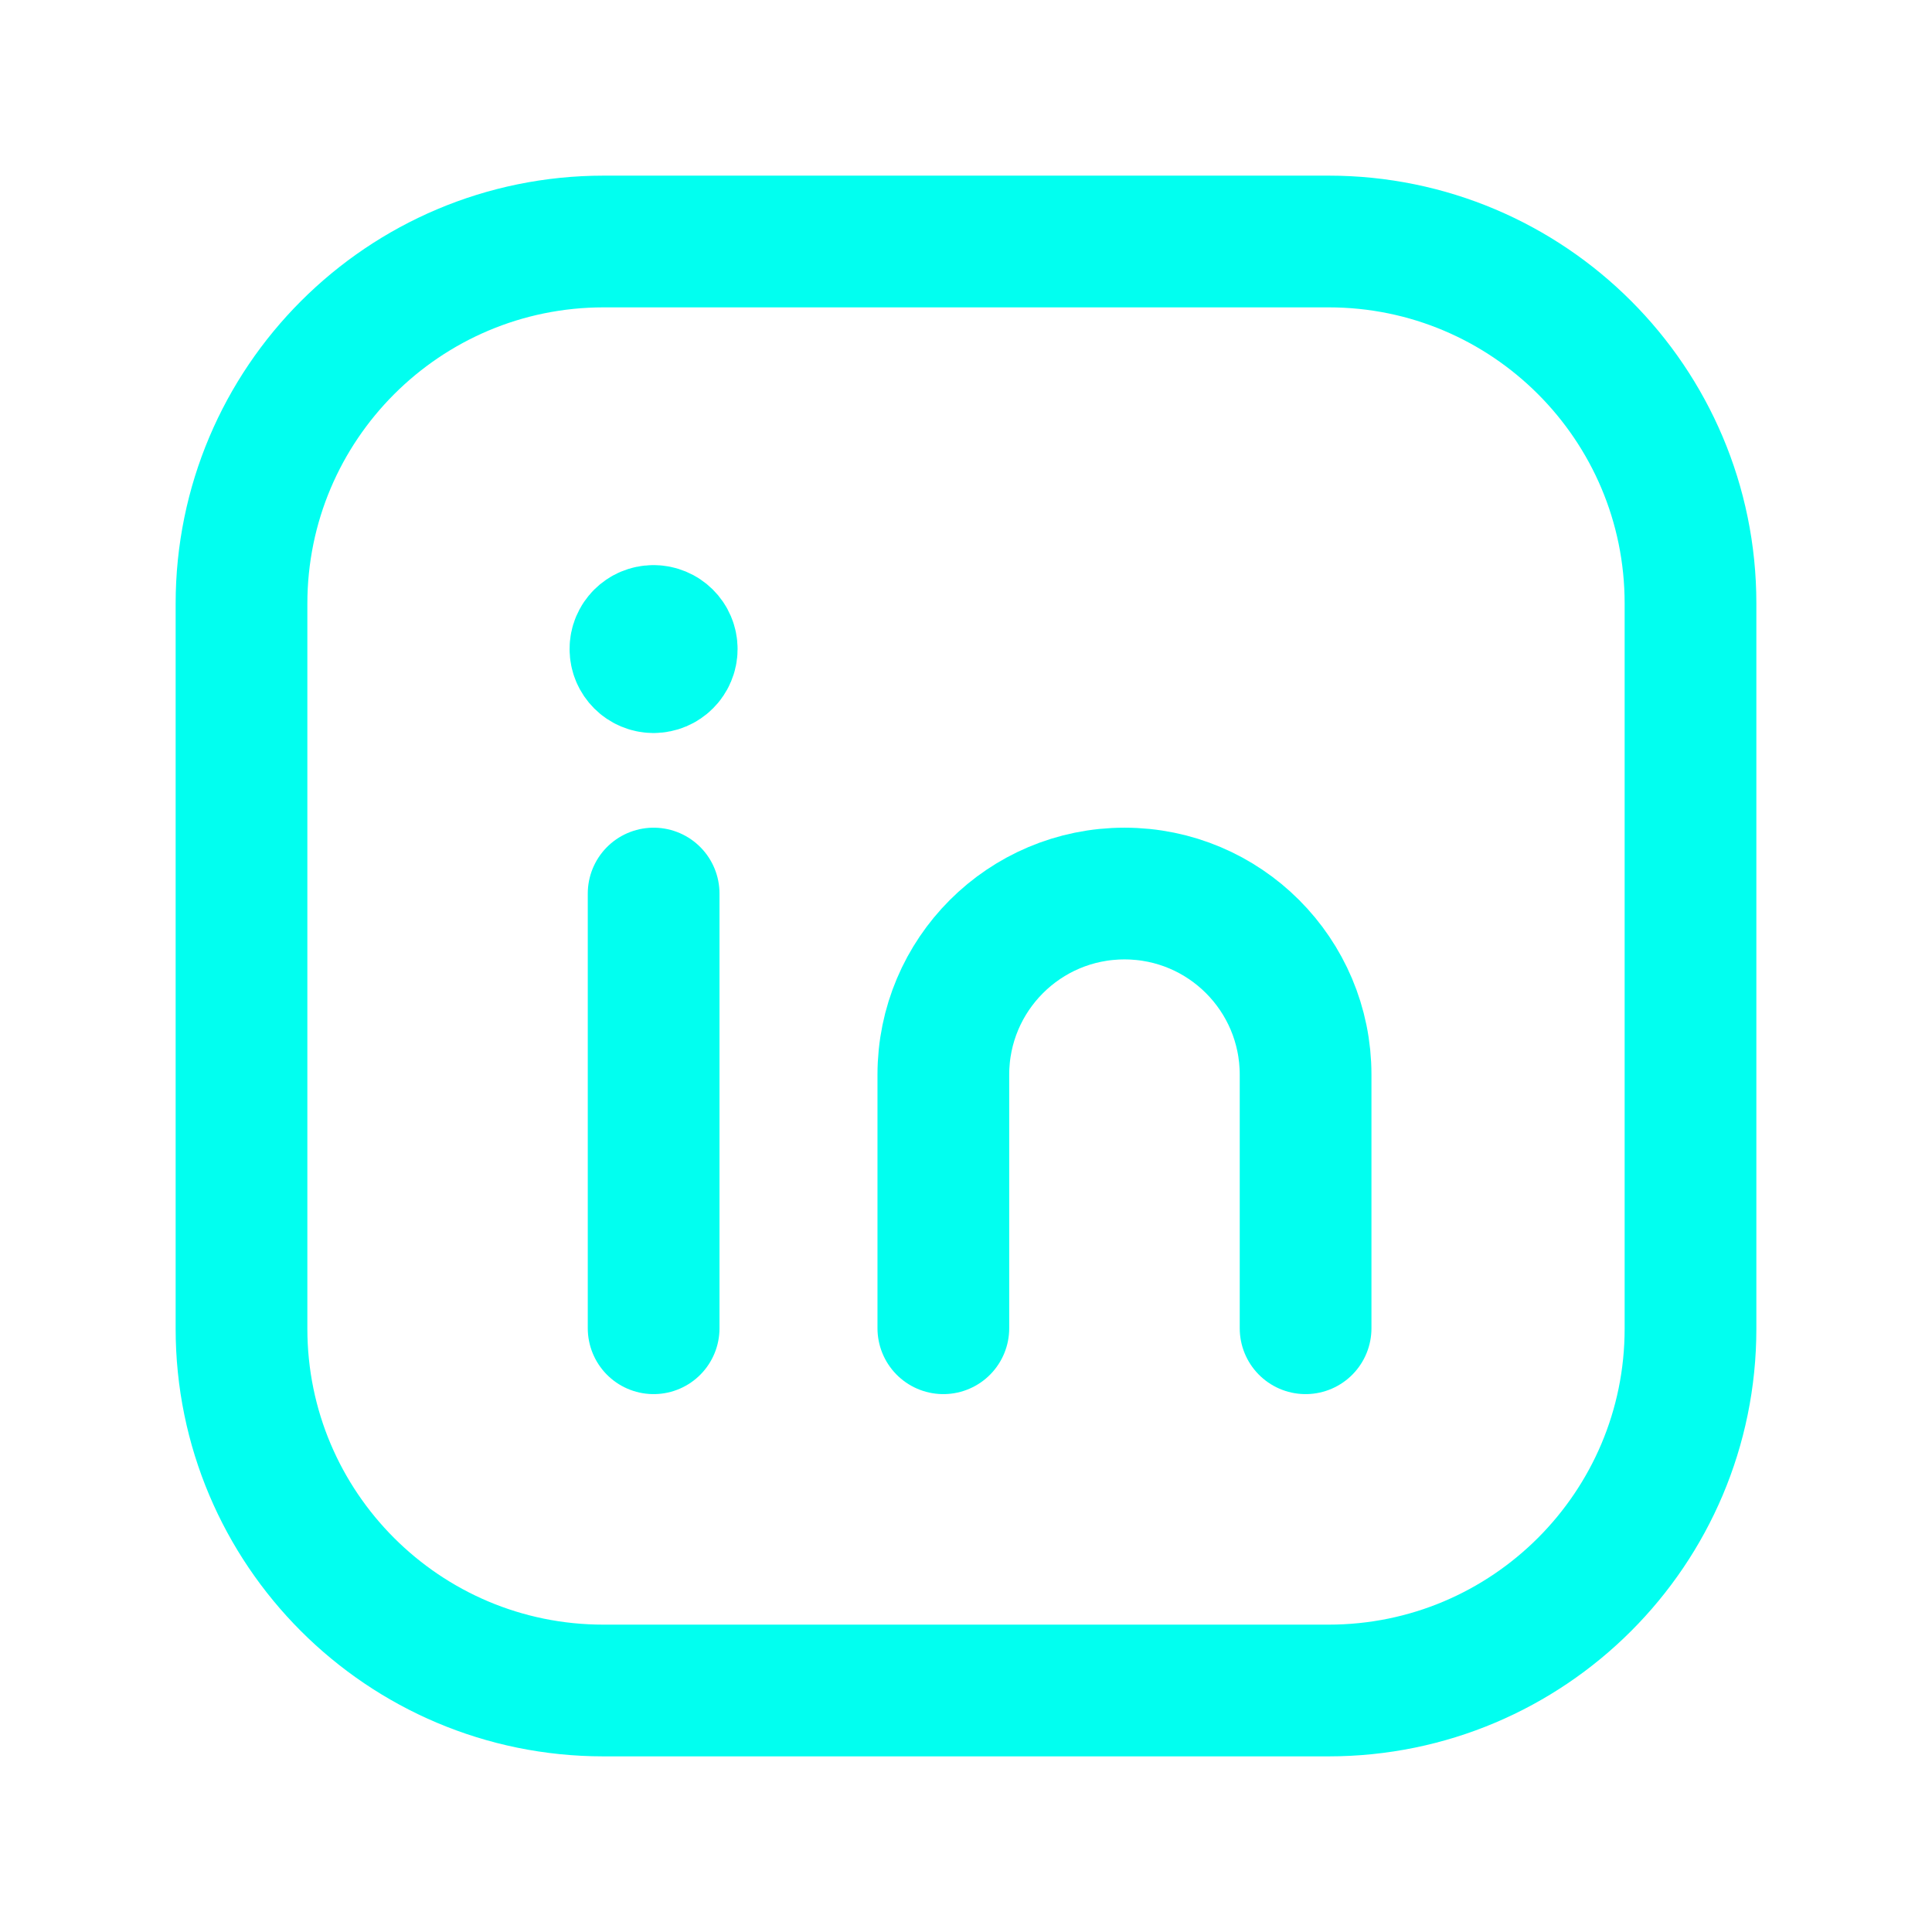 <svg width="22" height="22" viewBox="0 0 22 22" fill="none" xmlns="http://www.w3.org/2000/svg">
<path fill-rule="evenodd" clip-rule="evenodd" d="M6.875 2.75H15.129C17.405 2.75 19.25 4.595 19.25 6.871V15.13C19.25 17.405 17.405 19.25 15.129 19.25H6.871C4.595 19.25 2.75 17.405 2.75 15.129V6.875C2.75 4.597 4.597 2.75 6.875 2.75V2.75Z" stroke="#01FFF0" stroke-width="1.5" stroke-linecap="round" stroke-linejoin="round"/>
<path d="M7.443 10.175V15.125" stroke="#01FFF0" stroke-width="1.5" stroke-linecap="round" stroke-linejoin="round"/>
<path d="M10.742 15.125V12.238C10.742 11.098 11.665 10.175 12.805 10.175V10.175C13.944 10.175 14.867 11.098 14.867 12.238V15.125" stroke="#01FFF0" stroke-width="1.5" stroke-linecap="round" stroke-linejoin="round"/>
<path d="M7.441 7.185C7.328 7.185 7.235 7.277 7.236 7.391C7.236 7.505 7.329 7.597 7.442 7.597C7.556 7.597 7.649 7.505 7.649 7.391C7.649 7.276 7.556 7.185 7.441 7.185" stroke="#01FFF0" stroke-width="1.5" stroke-linecap="round" stroke-linejoin="round"/>
</svg>
